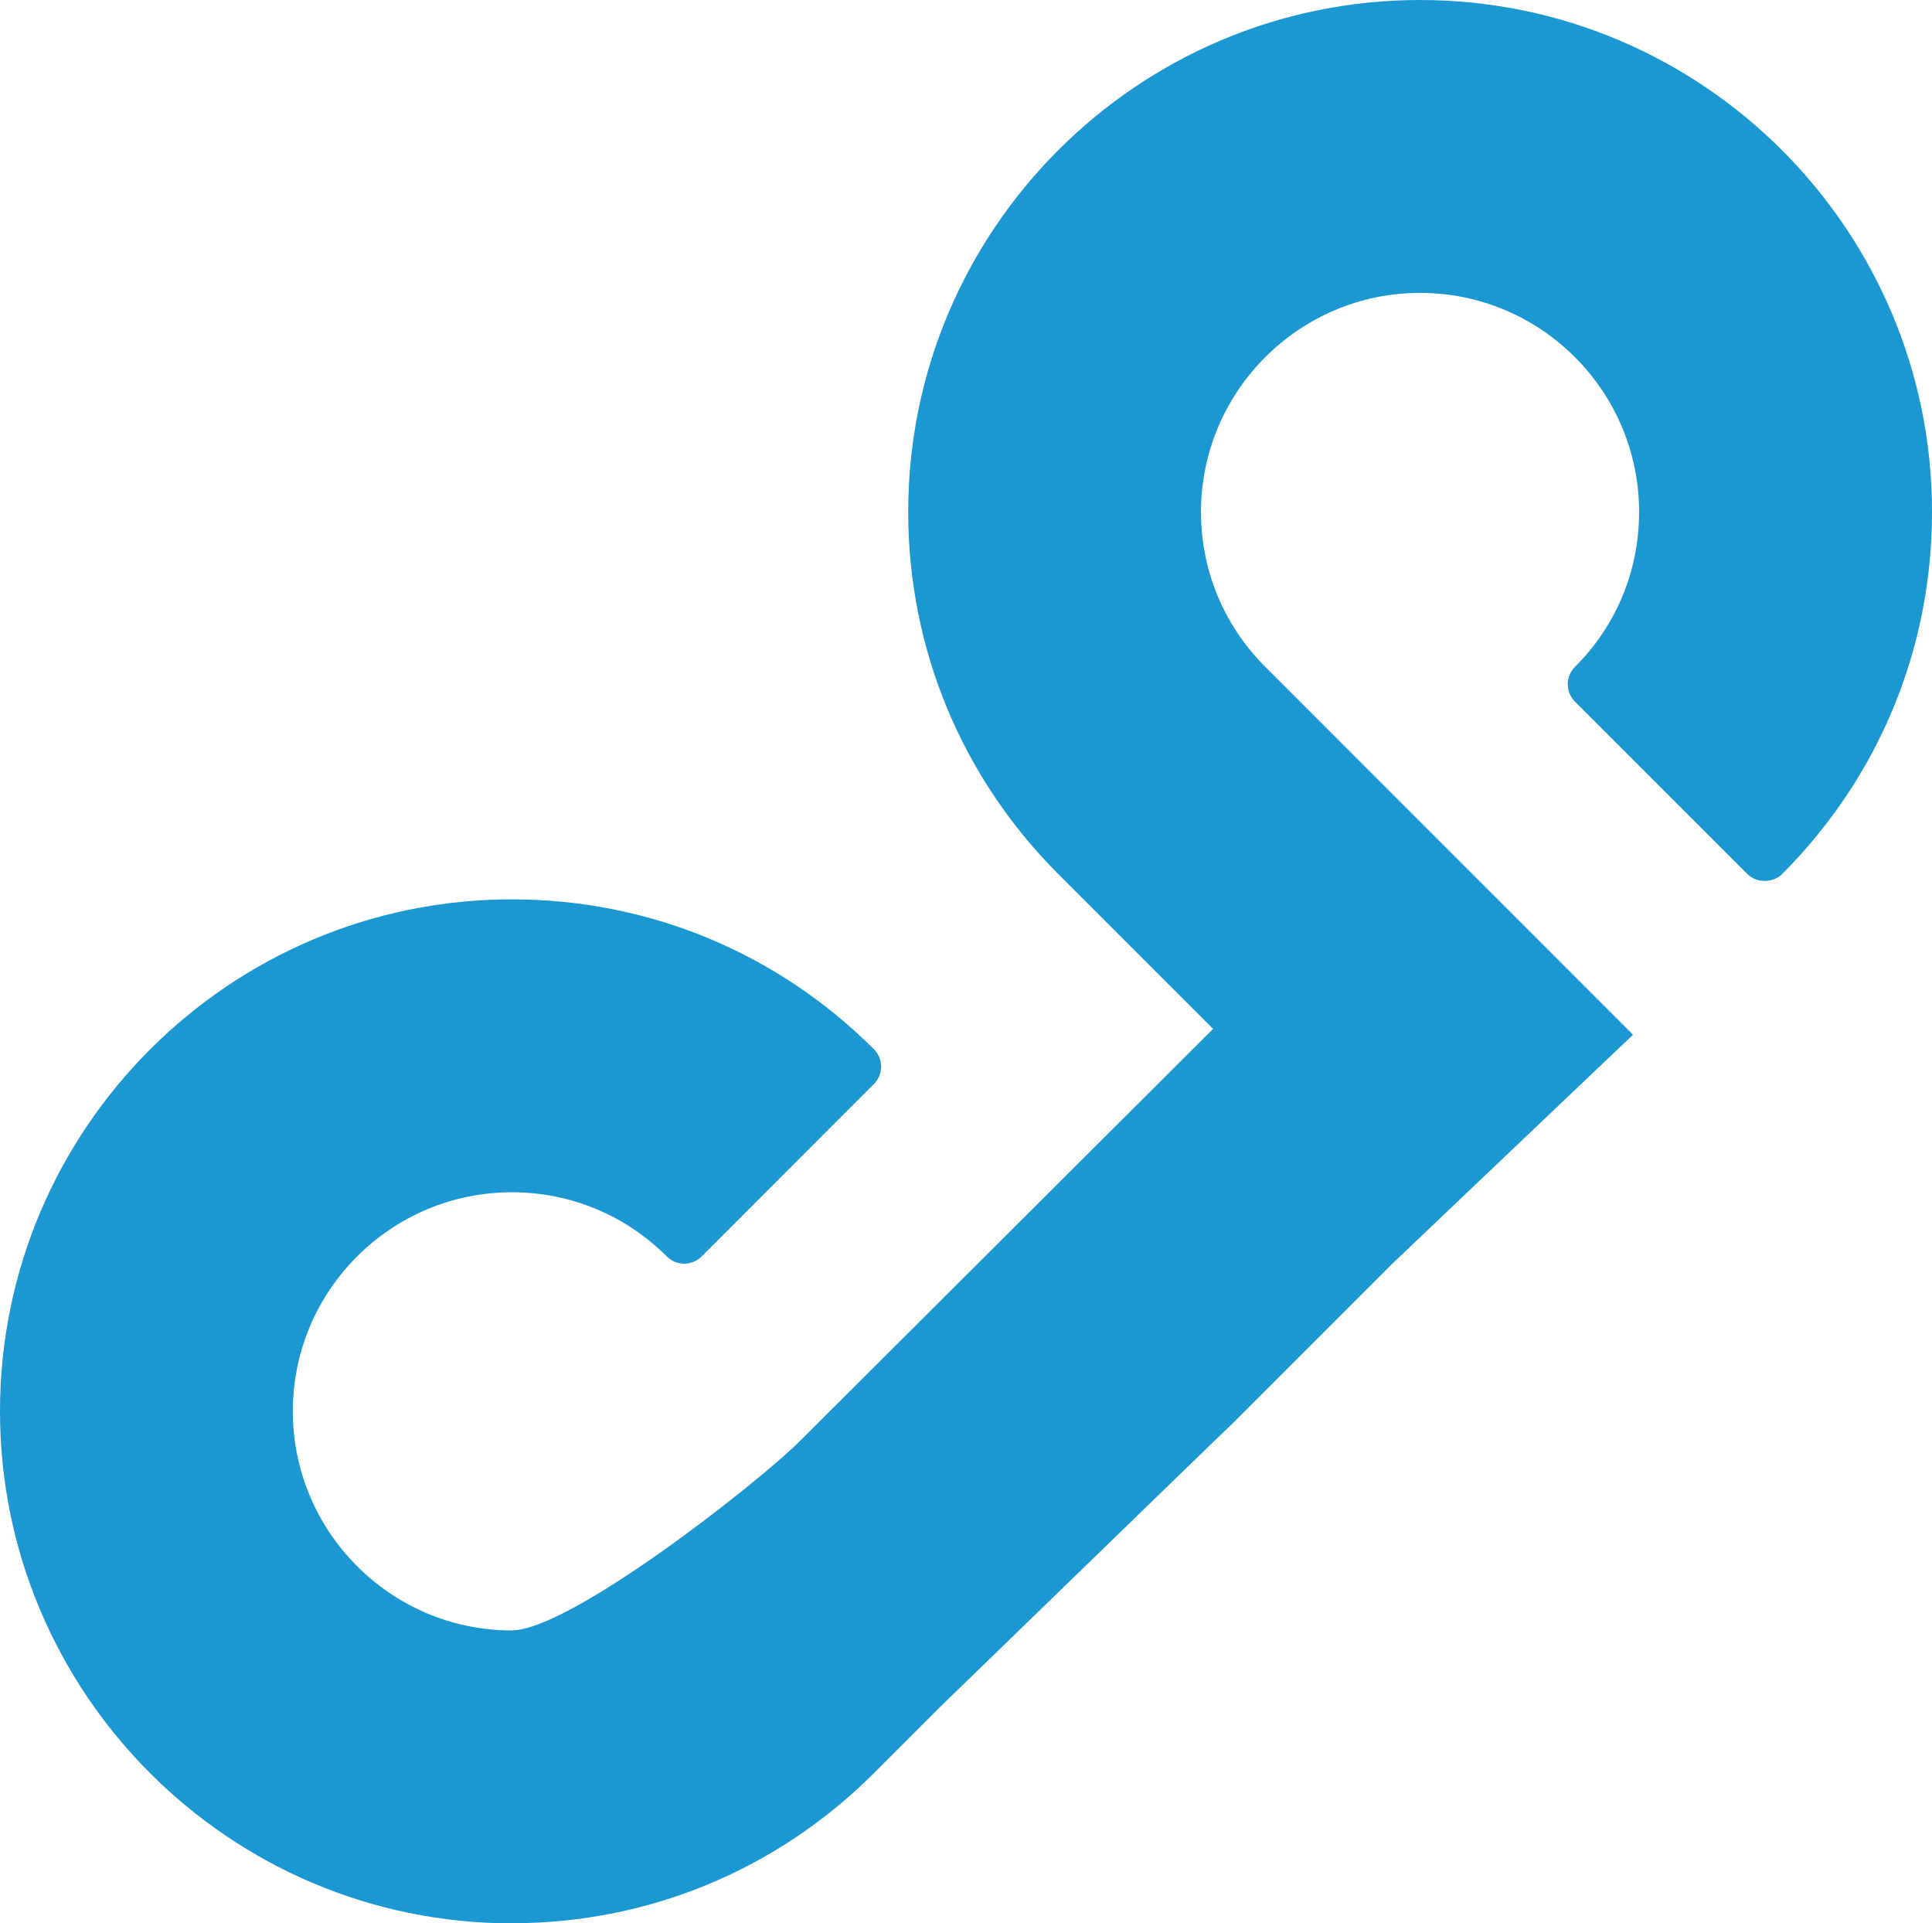 <svg version="1.1" id="图层_1" x="0px" y="0px" width="122.855px" height="122.287px" viewBox="0 0 122.855 122.287" enable-background="new 0 0 122.855 122.287" xml:space="preserve" xmlns="http://www.w3.org/2000/svg" xmlns:xlink="http://www.w3.org/1999/xlink" xmlns:xml="http://www.w3.org/XML/1998/namespace">
  <path fill="#1B98D2" d="M78.314,90.568l5.867-5.867l0,0l0.008-0.008l4.346-4.344l4.08-3.883l8.959-8.521l2.27-2.156l-2.314-2.314
	l-21.074-21.08c-2.635-2.631-4.086-6.131-4.086-9.853c0.01-7.676,6.258-13.92,13.93-13.92c7.682,0,13.93,6.248,13.93,13.928
	c0,3.729-1.447,7.226-4.076,9.847c-0.295,0.293-0.461,0.691-0.461,1.107c0,0.415,0.164,0.814,0.459,1.108l10.961,10.958
	c0.588,0.587,1.627,0.586,2.213,0c6.146-6.15,9.531-14.326,9.531-23.019C122.855,14.601,108.252,0,90.301,0
	C72.359,0,57.76,14.596,57.752,32.538c0,0,0,0,0,0.001v0.01c0,0,0,0,0,0.001c0.004,8.688,3.389,16.862,9.535,23.015l9.854,9.852
	L50.84,91.646c-2.641,2.635-14.586,12.014-18.301,12.014c-0.043,0-0.088,0.002-0.129,0.005c-7.615-0.076-13.789-6.302-13.789-13.939
	c0-7.677,6.248-13.921,13.928-13.921c3.719,0,7.217,1.449,9.854,4.082c0.609,0.61,1.6,0.611,2.211-0.001l10.959-10.964
	c0.293-0.294,0.457-0.692,0.457-1.107s-0.164-0.813-0.459-1.106c-6.154-6.145-14.33-9.528-23.021-9.528
	C14.602,57.179,0,71.779,0,89.725c0,17.955,14.602,32.562,32.549,32.562c0.051,0,0.1-0.002,0.146-0.006
	c8.631-0.041,16.746-3.423,22.869-9.536l2.025-2.024l2.213-2.213l17.184-16.668L78.314,90.568L78.314,90.568z" class="color c1"/>
</svg>